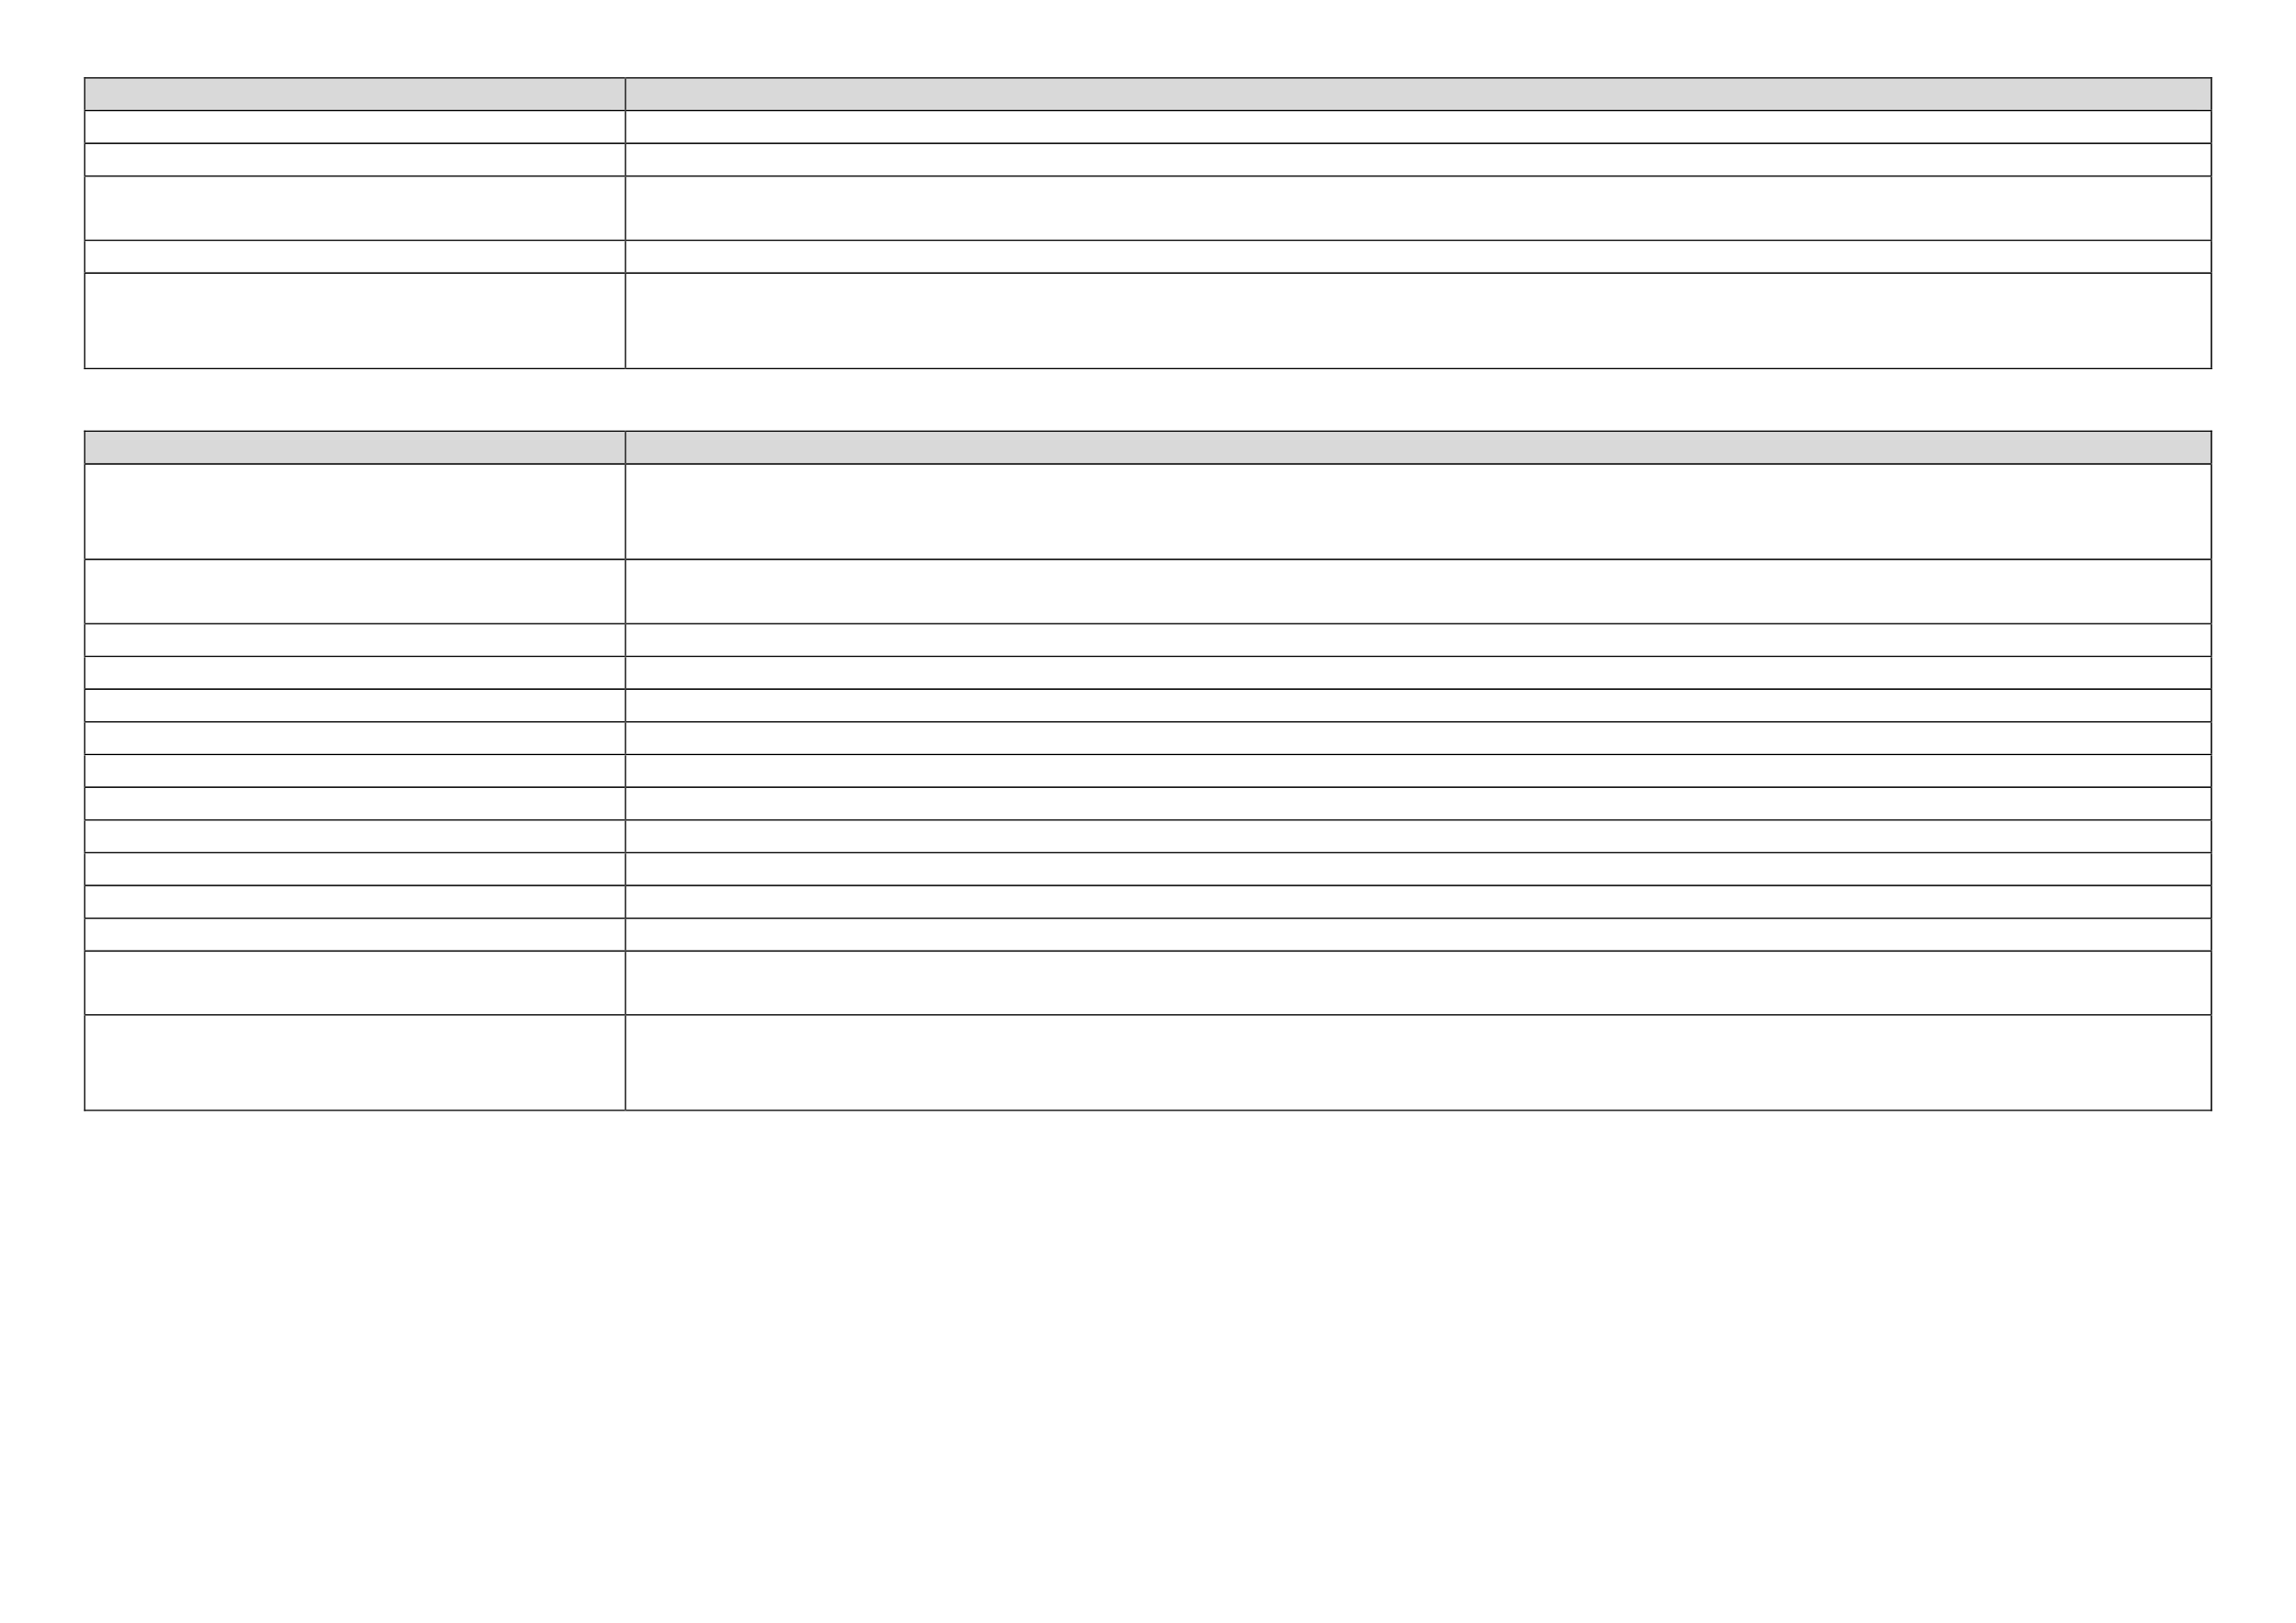 <?xml version="1.0" encoding="UTF-8" standalone="no"?>
<!DOCTYPE svg PUBLIC "-//W3C//DTD SVG 1.1//EN"
"http://www.w3.org/Graphics/SVG/1.1/DTD/svg11.dtd">
<svg viewBox="0 0 1286 909" version="1.1" xmlns="http://www.w3.org/2000/svg" xmlns:xlink="http://www.w3.org/1999/xlink">
<defs>
<style type="text/css"><![CDATA[
.g0{
fill: #D9D9D9;
}
.g1{
}
]]></style>
</defs>
<path fill-rule="evenodd" d="M47.8,61.6H350V44H47.8V61.6Z" class="g0"/>
<path d="M55.7,61.6H342.1V44H55.7V61.6Z" class="g0"/>
<path fill-rule="evenodd" d="M350.7,61.6h887.5V44H350.7V61.6Z" class="g0"/>
<path d="M358.6,61.6h871.7V44H358.6V61.6Z" class="g0"/>
<path d="M47.1,44h.7v-.7h-.7V44Z" class="g1"/>
<path d="M47.1,44h.7v-.7h-.7V44Z" class="g1"/>
<path d="M47.8,44H350v-.7H47.8V44Z" class="g1"/>
<path d="M350,44h.7v-.7H350V44Z" class="g1"/>
<path d="M350.7,44h887.5v-.7H350.7V44Z" class="g1"/>
<path d="M1238.2,44h.8v-.7h-.8V44Z" class="g1"/>
<path d="M1238.2,44h.8v-.7h-.8V44Z" class="g1"/>
<path d="M47.1,61.6h.7V44h-.7V61.6Z" class="g1"/>
<path d="M350,61.6h.7V44H350V61.6Z" class="g1"/>
<path d="M1238.2,61.6h.8V44h-.8V61.6Z" class="g1"/>
<path d="M47.1,62.3h.7v-.7h-.7v.7Z" class="g1"/>
<path d="M47.8,62.3H350v-.7H47.8v.7Z" class="g1"/>
<path d="M350,62.3h.7v-.7H350v.7Z" class="g1"/>
<path d="M350.7,62.3h887.5v-.7H350.7v.7Z" class="g1"/>
<path d="M1238.2,62.3h.8v-.7h-.8v.7Z" class="g1"/>
<path d="M47.1,79.9h.7V62.3h-.7V79.9Z" class="g1"/>
<path d="M350,79.9h.7V62.3H350V79.9Z" class="g1"/>
<path d="M1238.2,79.9h.8V62.3h-.8V79.9Z" class="g1"/>
<path d="M47.1,80.7h.7v-.8h-.7v.8Z" class="g1"/>
<path d="M47.8,80.7H350v-.8H47.8v.8Z" class="g1"/>
<path d="M350,80.7h.7v-.8H350v.8Z" class="g1"/>
<path d="M350.7,80.7h887.5v-.8H350.7v.8Z" class="g1"/>
<path d="M1238.2,80.7h.8v-.8h-.8v.8Z" class="g1"/>
<path d="M47.1,98.3h.7V80.7h-.7V98.3Z" class="g1"/>
<path d="M350,98.3h.7V80.7H350V98.3Z" class="g1"/>
<path d="M1238.2,98.3h.8V80.7h-.8V98.3Z" class="g1"/>
<path d="M47.1,99h.7v-.7h-.7V99Z" class="g1"/>
<path d="M47.8,99H350v-.7H47.8V99Z" class="g1"/>
<path d="M350,99h.7v-.7H350V99Z" class="g1"/>
<path d="M350.7,99h887.5v-.7H350.7V99Z" class="g1"/>
<path d="M1238.2,99h.8v-.7h-.8V99Z" class="g1"/>
<path d="M47.1,134.2h.7V99h-.7v35.2Z" class="g1"/>
<path d="M350,134.2h.7V99H350v35.2Z" class="g1"/>
<path d="M1238.2,134.2h.8V99h-.8v35.2Z" class="g1"/>
<path d="M47.1,134.9h.7v-.7h-.7v.7Z" class="g1"/>
<path d="M47.8,134.9H350v-.7H47.8v.7Z" class="g1"/>
<path d="M350,134.9h.7v-.7H350v.7Z" class="g1"/>
<path d="M350.7,134.9h887.5v-.7H350.7v.7Z" class="g1"/>
<path d="M1238.2,134.9h.8v-.7h-.8v.7Z" class="g1"/>
<path d="M47.1,152.5h.7V134.9h-.7v17.6Z" class="g1"/>
<path d="M350,152.5h.7V134.9H350v17.6Z" class="g1"/>
<path d="M1238.2,152.5h.8V134.9h-.8v17.6Z" class="g1"/>
<path d="M47.1,153.3h.7v-.8h-.7v.8Z" class="g1"/>
<path d="M47.8,153.3H350v-.8H47.8v.8Z" class="g1"/>
<path d="M350,153.3h.7v-.8H350v.8Z" class="g1"/>
<path d="M350.7,153.3h887.5v-.8H350.7v.8Z" class="g1"/>
<path d="M1238.2,153.3h.8v-.8h-.8v.8Z" class="g1"/>
<path d="M47.1,206.1h.7V153.3h-.7v52.8Z" class="g1"/>
<path d="M47.1,206.8h.7v-.7h-.7v.7Z" class="g1"/>
<path d="M47.1,206.8h.7v-.7h-.7v.7Z" class="g1"/>
<path d="M47.8,206.8H350v-.7H47.8v.7Z" class="g1"/>
<path d="M350,206.1h.7V153.3H350v52.8Z" class="g1"/>
<path d="M350,206.8h.7v-.7H350v.7Z" class="g1"/>
<path d="M350.7,206.8h887.5v-.7H350.7v.7Z" class="g1"/>
<path d="M1238.2,206.1h.8V153.3h-.8v52.8Z" class="g1"/>
<path d="M1238.2,206.8h.8v-.7h-.8v.7Z" class="g1"/>
<path d="M1238.2,206.8h.8v-.7h-.8v.7Z" class="g1"/>
<path fill-rule="evenodd" d="M47.8,259.4H350V241.8H47.8v17.6Z" class="g0"/>
<path d="M55.7,259.4H342.1V241.8H55.7v17.6Z" class="g0"/>
<path fill-rule="evenodd" d="M350.7,259.4h887.5V241.8H350.7v17.6Z" class="g0"/>
<path d="M358.6,259.4h871.7V241.8H358.6v17.6Z" class="g0"/>
<path d="M47.1,241.8h.7v-.7h-.7v.7Z" class="g1"/>
<path d="M47.1,241.8h.7v-.7h-.7v.7Z" class="g1"/>
<path d="M47.8,241.8H350v-.7H47.8v.7Z" class="g1"/>
<path d="M350,241.8h.7v-.7H350v.7Z" class="g1"/>
<path d="M350.7,241.8h887.5v-.7H350.7v.7Z" class="g1"/>
<path d="M1238.2,241.8h.8v-.7h-.8v.7Z" class="g1"/>
<path d="M1238.2,241.8h.8v-.7h-.8v.7Z" class="g1"/>
<path d="M47.1,259.4h.7V241.8h-.7v17.6Z" class="g1"/>
<path d="M350,259.4h.7V241.8H350v17.6Z" class="g1"/>
<path d="M1238.2,259.4h.8V241.8h-.8v17.6Z" class="g1"/>
<path d="M47.1,260.2h.7v-.8h-.7v.8Z" class="g1"/>
<path d="M47.8,260.2H350v-.8H47.8v.8Z" class="g1"/>
<path d="M350,260.2h.7v-.8H350v.8Z" class="g1"/>
<path d="M350.7,260.2h887.5v-.8H350.7v.8Z" class="g1"/>
<path d="M1238.2,260.2h.8v-.8h-.8v.8Z" class="g1"/>
<path d="M47.1,312.9h.7V260.2h-.7v52.7Z" class="g1"/>
<path d="M350,312.9h.7V260.2H350v52.7Z" class="g1"/>
<path d="M1238.2,312.9h.8V260.2h-.8v52.7Z" class="g1"/>
<path d="M47.1,313.7h.7v-.8h-.7v.8Z" class="g1"/>
<path d="M47.8,313.7H350v-.8H47.8v.8Z" class="g1"/>
<path d="M350,313.7h.7v-.8H350v.8Z" class="g1"/>
<path d="M350.7,313.7h887.5v-.8H350.7v.8Z" class="g1"/>
<path d="M1238.2,313.7h.8v-.8h-.8v.8Z" class="g1"/>
<path d="M47.1,348.9h.7V313.7h-.7v35.2Z" class="g1"/>
<path d="M350,348.9h.7V313.7H350v35.2Z" class="g1"/>
<path d="M1238.2,348.9h.8V313.7h-.8v35.2Z" class="g1"/>
<path d="M47.1,349.6h.7v-.7h-.7v.7Z" class="g1"/>
<path d="M47.8,349.6H350v-.7H47.8v.7Z" class="g1"/>
<path d="M350,349.6h.7v-.7H350v.7Z" class="g1"/>
<path d="M350.7,349.6h887.5v-.7H350.7v.7Z" class="g1"/>
<path d="M1238.2,349.6h.8v-.7h-.8v.7Z" class="g1"/>
<path d="M47.1,367.2h.7V349.6h-.7v17.6Z" class="g1"/>
<path d="M350,367.2h.7V349.6H350v17.6Z" class="g1"/>
<path d="M1238.2,367.2h.8V349.6h-.8v17.6Z" class="g1"/>
<path d="M47.1,367.9h.7v-.7h-.7v.7Z" class="g1"/>
<path d="M47.8,367.9H350v-.7H47.8v.7Z" class="g1"/>
<path d="M350,367.9h.7v-.7H350v.7Z" class="g1"/>
<path d="M350.7,367.9h887.5v-.7H350.7v.7Z" class="g1"/>
<path d="M1238.2,367.9h.8v-.7h-.8v.7Z" class="g1"/>
<path d="M47.1,385.6h.7V368h-.7v17.6Z" class="g1"/>
<path d="M350,385.6h.7V368H350v17.6Z" class="g1"/>
<path d="M1238.2,385.6h.8V368h-.8v17.6Z" class="g1"/>
<path d="M47.1,386.3h.7v-.8h-.7v.8Z" class="g1"/>
<path d="M47.8,386.3H350v-.8H47.8v.8Z" class="g1"/>
<path d="M350,386.3h.7v-.8H350v.8Z" class="g1"/>
<path d="M350.7,386.3h887.5v-.8H350.7v.8Z" class="g1"/>
<path d="M1238.2,386.3h.8v-.8h-.8v.8Z" class="g1"/>
<path d="M47.1,403.9h.7V386.3h-.7v17.6Z" class="g1"/>
<path d="M350,403.9h.7V386.3H350v17.6Z" class="g1"/>
<path d="M1238.2,403.9h.8V386.3h-.8v17.6Z" class="g1"/>
<path d="M47.1,404.6h.7v-.7h-.7v.7Z" class="g1"/>
<path d="M47.8,404.6H350v-.7H47.8v.7Z" class="g1"/>
<path d="M350,404.6h.7v-.7H350v.7Z" class="g1"/>
<path d="M350.7,404.6h887.5v-.7H350.7v.7Z" class="g1"/>
<path d="M1238.2,404.6h.8v-.7h-.8v.7Z" class="g1"/>
<path d="M47.1,422.2h.7V404.6h-.7v17.6Z" class="g1"/>
<path d="M350,422.2h.7V404.6H350v17.6Z" class="g1"/>
<path d="M1238.2,422.2h.8V404.6h-.8v17.6Z" class="g1"/>
<path d="M47.1,422.9h.7v-.7h-.7v.7Z" class="g1"/>
<path d="M47.8,422.9H350v-.7H47.8v.7Z" class="g1"/>
<path d="M350,422.9h.7v-.7H350v.7Z" class="g1"/>
<path d="M350.7,422.9h887.5v-.7H350.7v.7Z" class="g1"/>
<path d="M1238.2,422.9h.8v-.7h-.8v.7Z" class="g1"/>
<path d="M47.1,440.6h.7V423h-.7v17.6Z" class="g1"/>
<path d="M350,440.6h.7V423H350v17.6Z" class="g1"/>
<path d="M1238.2,440.6h.8V423h-.8v17.6Z" class="g1"/>
<path d="M47.1,441.3h.7v-.8h-.7v.8Z" class="g1"/>
<path d="M47.8,441.3H350v-.8H47.8v.8Z" class="g1"/>
<path d="M350,441.3h.7v-.8H350v.8Z" class="g1"/>
<path d="M350.7,441.3h887.5v-.8H350.7v.8Z" class="g1"/>
<path d="M1238.2,441.3h.8v-.8h-.8v.8Z" class="g1"/>
<path d="M47.1,458.9h.7V441.3h-.7v17.6Z" class="g1"/>
<path d="M350,458.9h.7V441.3H350v17.6Z" class="g1"/>
<path d="M1238.2,458.9h.8V441.3h-.8v17.6Z" class="g1"/>
<path d="M47.1,459.6h.7v-.7h-.7v.7Z" class="g1"/>
<path d="M47.8,459.6H350v-.7H47.8v.7Z" class="g1"/>
<path d="M350,459.6h.7v-.7H350v.7Z" class="g1"/>
<path d="M350.7,459.6h887.5v-.7H350.7v.7Z" class="g1"/>
<path d="M1238.2,459.6h.8v-.7h-.8v.7Z" class="g1"/>
<path d="M47.1,477.2h.7V459.6h-.7v17.6Z" class="g1"/>
<path d="M350,477.2h.7V459.6H350v17.6Z" class="g1"/>
<path d="M1238.2,477.2h.8V459.6h-.8v17.6Z" class="g1"/>
<path d="M47.1,477.9h.7v-.7h-.7v.7Z" class="g1"/>
<path d="M47.8,477.9H350v-.7H47.8v.7Z" class="g1"/>
<path d="M350,477.9h.7v-.7H350v.7Z" class="g1"/>
<path d="M350.7,477.9h887.5v-.7H350.7v.7Z" class="g1"/>
<path d="M1238.2,477.9h.8v-.7h-.8v.7Z" class="g1"/>
<path d="M47.1,495.6h.7V478h-.7v17.6Z" class="g1"/>
<path d="M350,495.6h.7V478H350v17.6Z" class="g1"/>
<path d="M1238.2,495.6h.8V478h-.8v17.6Z" class="g1"/>
<path d="M47.1,496.3h.7v-.8h-.7v.8Z" class="g1"/>
<path d="M47.8,496.3H350v-.8H47.8v.8Z" class="g1"/>
<path d="M350,496.3h.7v-.8H350v.8Z" class="g1"/>
<path d="M350.7,496.3h887.5v-.8H350.7v.8Z" class="g1"/>
<path d="M1238.2,496.3h.8v-.8h-.8v.8Z" class="g1"/>
<path d="M47.1,513.9h.7V496.3h-.7v17.6Z" class="g1"/>
<path d="M350,513.9h.7V496.3H350v17.6Z" class="g1"/>
<path d="M1238.2,513.9h.8V496.3h-.8v17.6Z" class="g1"/>
<path d="M47.1,514.6h.7v-.7h-.7v.7Z" class="g1"/>
<path d="M47.8,514.6H350v-.7H47.8v.7Z" class="g1"/>
<path d="M350,514.6h.7v-.7H350v.7Z" class="g1"/>
<path d="M350.7,514.6h887.5v-.7H350.7v.7Z" class="g1"/>
<path d="M1238.2,514.6h.8v-.7h-.8v.7Z" class="g1"/>
<path d="M47.1,532.2h.7V514.6h-.7v17.6Z" class="g1"/>
<path d="M350,532.2h.7V514.6H350v17.6Z" class="g1"/>
<path d="M1238.2,532.2h.8V514.6h-.8v17.6Z" class="g1"/>
<path d="M47.1,533h.7v-.8h-.7v.8Z" class="g1"/>
<path d="M47.8,533H350v-.8H47.8v.8Z" class="g1"/>
<path d="M350,533h.7v-.8H350v.8Z" class="g1"/>
<path d="M350.7,533h887.5v-.8H350.7v.8Z" class="g1"/>
<path d="M1238.2,533h.8v-.8h-.8v.8Z" class="g1"/>
<path d="M47.1,568h.7V533h-.7v35Z" class="g1"/>
<path d="M350,568h.7V533H350v35Z" class="g1"/>
<path d="M1238.2,568h.8V533h-.8v35Z" class="g1"/>
<path d="M47.1,568.7h.7V568h-.7v.7Z" class="g1"/>
<path d="M47.8,568.7H350V568H47.8v.7Z" class="g1"/>
<path d="M350,568.7h.7V568H350v.7Z" class="g1"/>
<path d="M350.7,568.7h887.5V568H350.7v.7Z" class="g1"/>
<path d="M1238.2,568.7h.8V568h-.8v.7Z" class="g1"/>
<path d="M47.1,621.5h.7V568.7h-.7v52.8Z" class="g1"/>
<path d="M47.1,622.2h.7v-.7h-.7v.7Z" class="g1"/>
<path d="M47.1,622.2h.7v-.7h-.7v.7Z" class="g1"/>
<path d="M47.8,622.2H350v-.7H47.8v.7Z" class="g1"/>
<path d="M350,621.5h.7V568.7H350v52.8Z" class="g1"/>
<path d="M350,622.2h.7v-.7H350v.7Z" class="g1"/>
<path d="M350.7,622.2h887.5v-.7H350.7v.7Z" class="g1"/>
<path d="M1238.2,621.5h.8V568.7h-.8v52.8Z" class="g1"/>
<path d="M1238.2,622.2h.8v-.7h-.8v.7Z" class="g1"/>
<path d="M1238.2,622.2h.8v-.7h-.8v.7Z" class="g1"/>
</svg>
